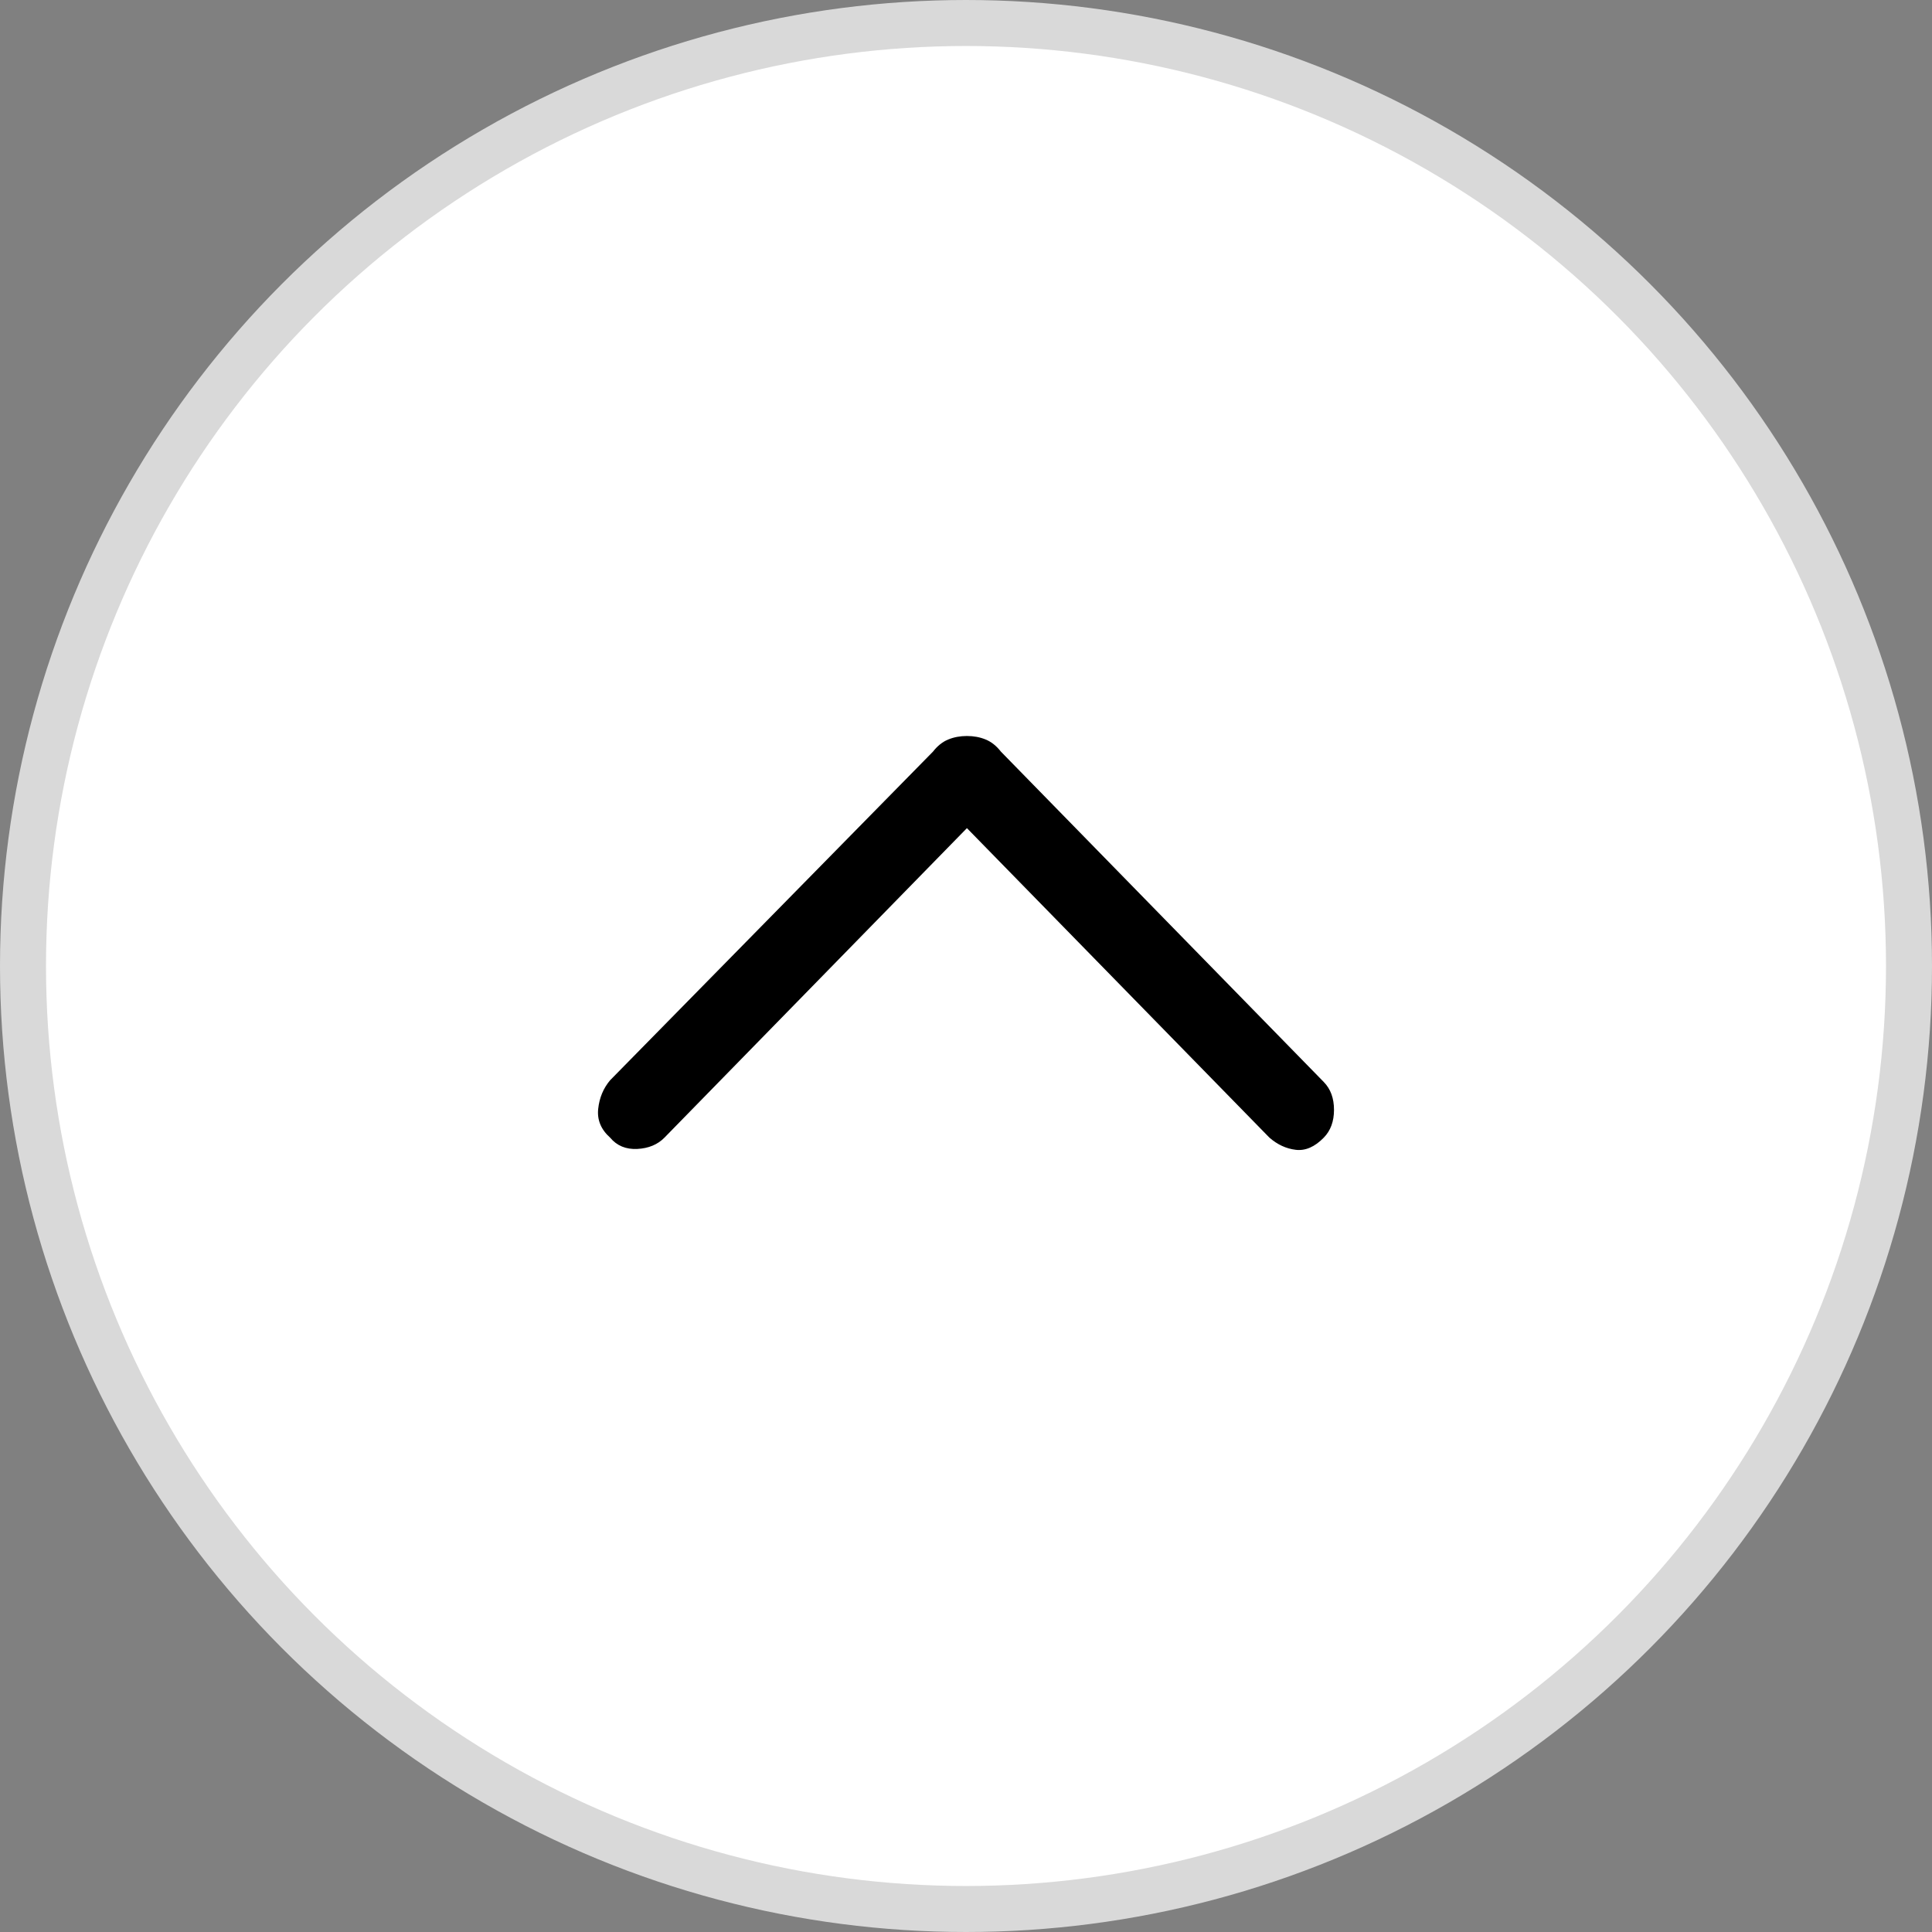 <svg width="42" height="42" viewBox="0 0 42 42" fill="none" xmlns="http://www.w3.org/2000/svg">
<rect x="0" y="0" width="42" height="42" fill="#808080" stroke="none"/>
<circle cx="21" cy="21" r="20.5" fill="white" stroke="#D9D9D9"/>
<path d="M21.02 16C21.168 16 21.304 16.025 21.427 16.076C21.55 16.126 21.661 16.214 21.759 16.34L28.778 23.522C28.926 23.673 29 23.875 29 24.127C29 24.378 28.926 24.58 28.778 24.731C28.581 24.933 28.378 25.021 28.169 24.996C27.959 24.971 27.769 24.882 27.596 24.731L21.02 18.003L14.445 24.731C14.297 24.882 14.1 24.964 13.854 24.977C13.607 24.989 13.411 24.908 13.263 24.731C13.066 24.555 12.979 24.347 13.004 24.108C13.029 23.868 13.115 23.66 13.263 23.484L20.282 16.34C20.38 16.214 20.491 16.126 20.614 16.076C20.737 16.025 20.873 16 21.02 16Z" fill="black"/>
</svg>

